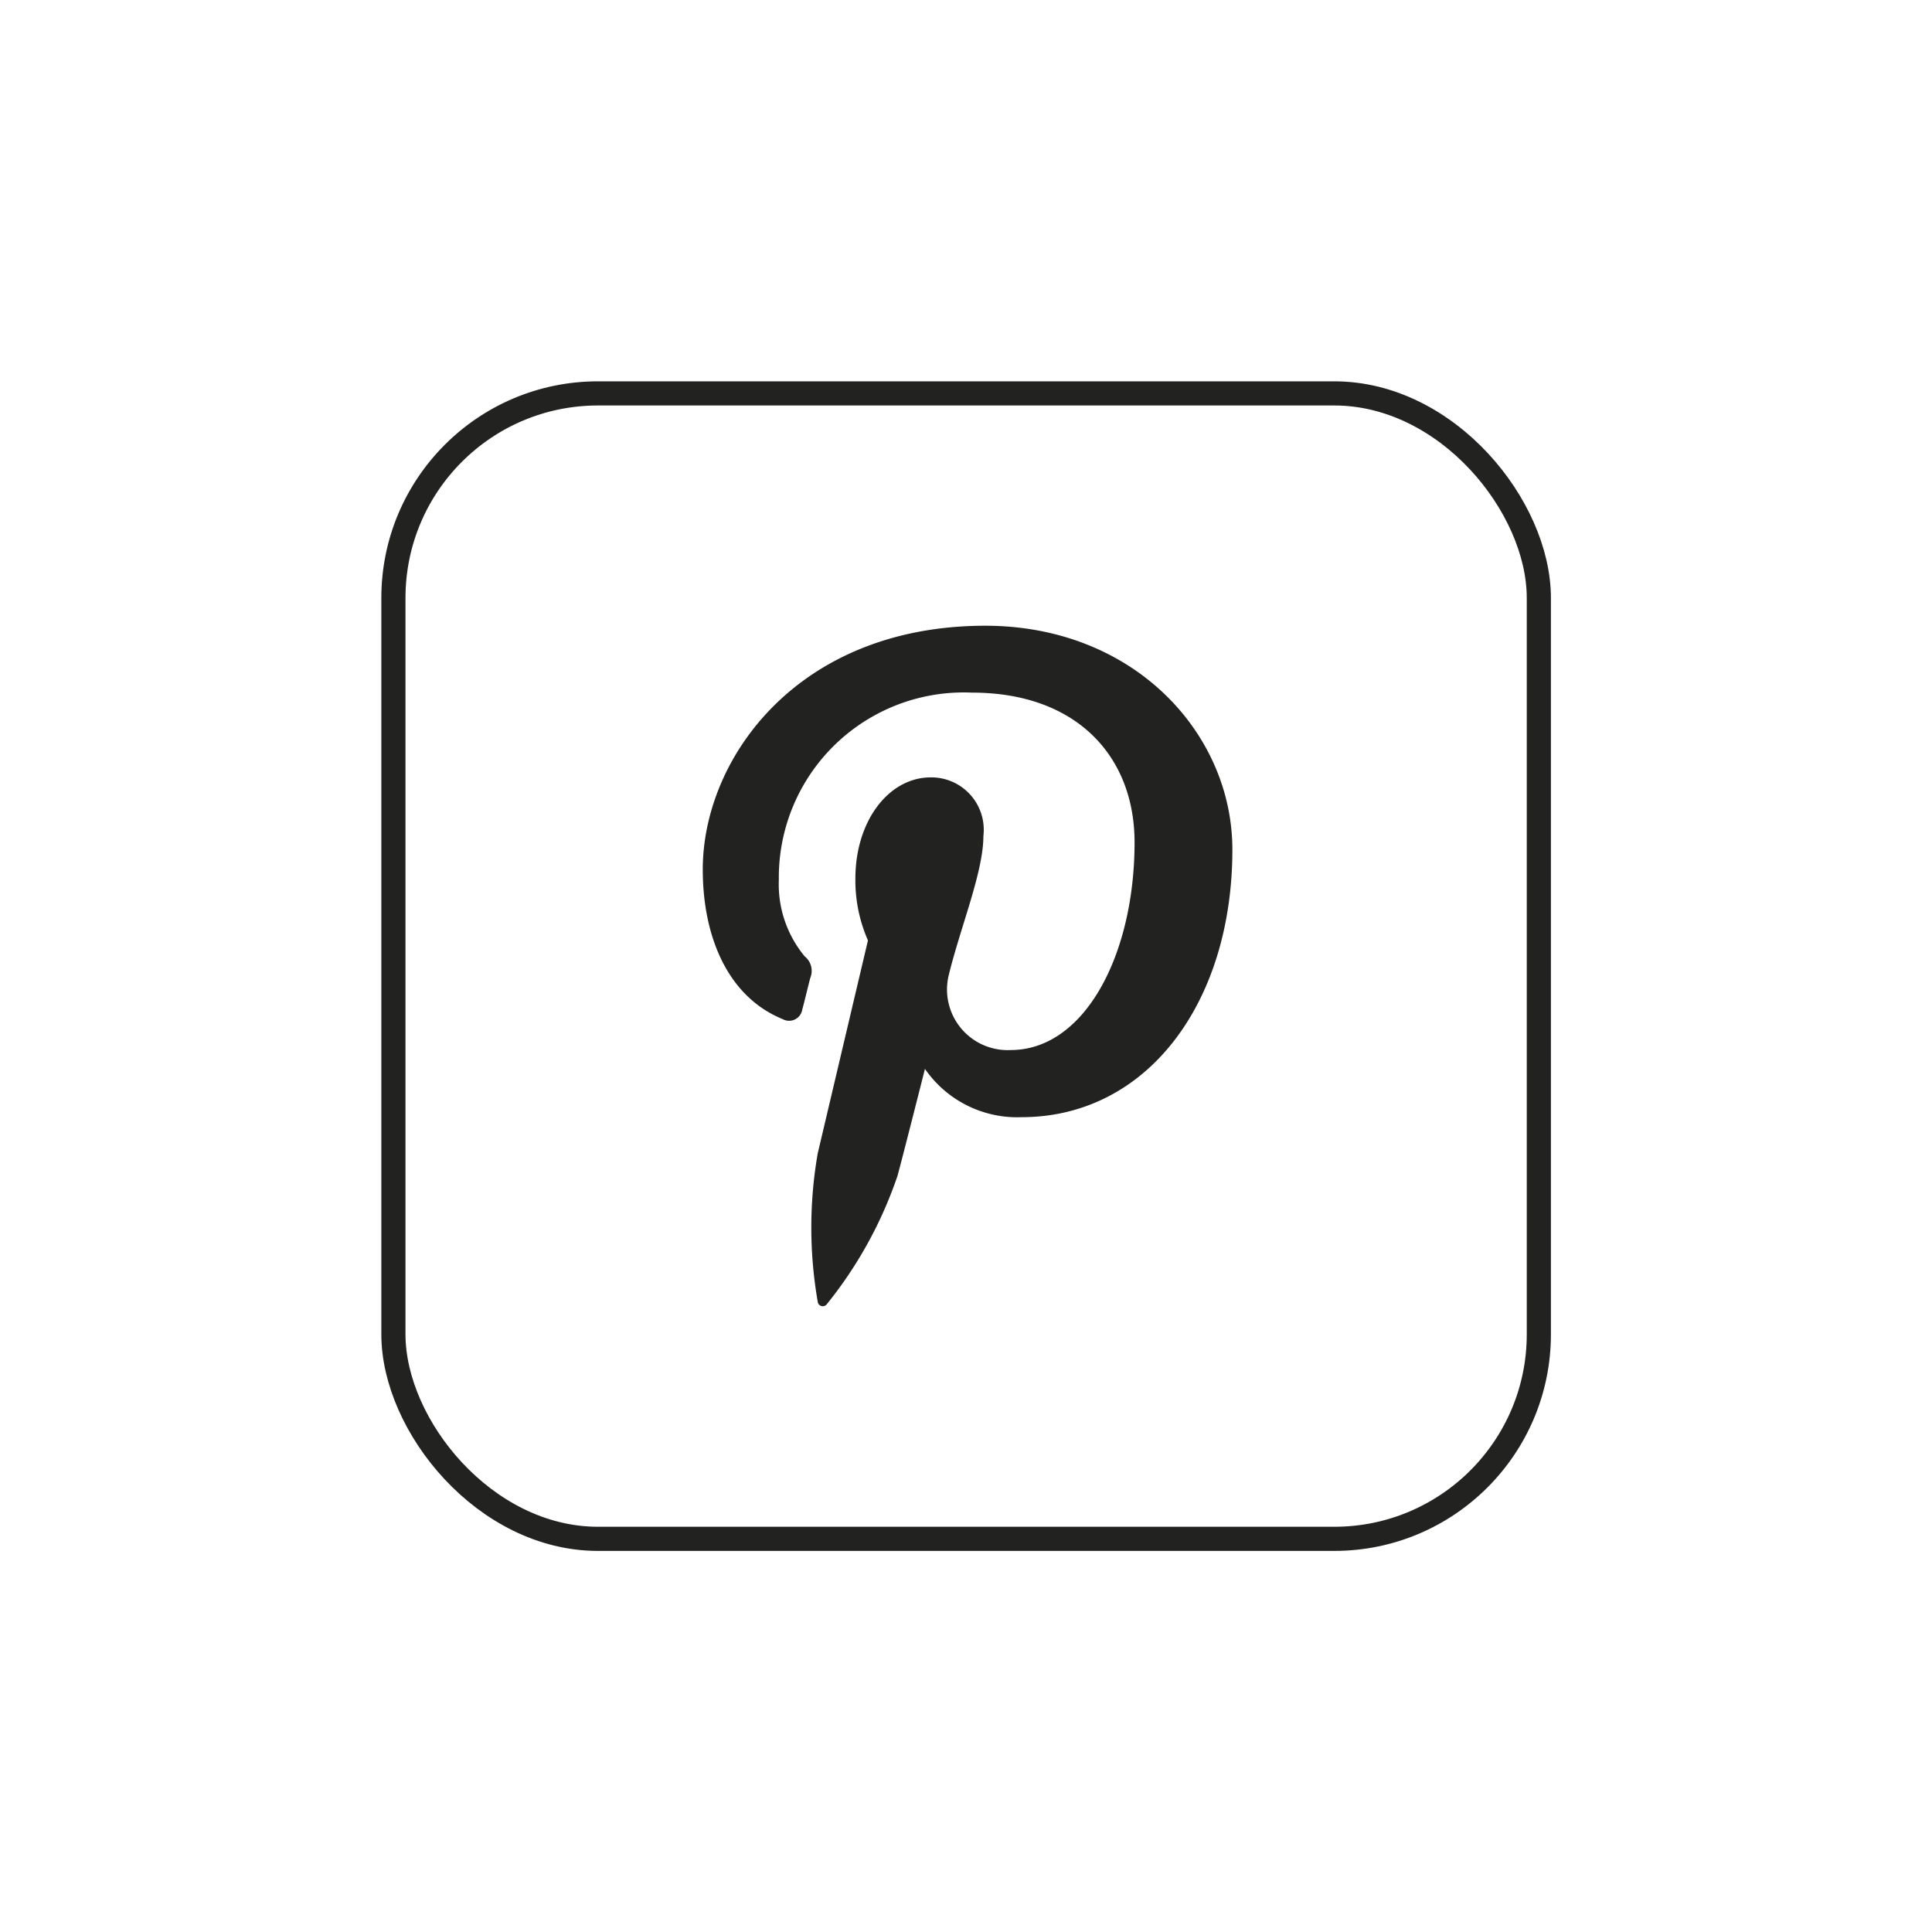 <svg id="Layer_1" data-name="Layer 1" xmlns="http://www.w3.org/2000/svg" viewBox="0 0 80 80"><defs><style>.cls-1{fill:none;stroke:#222221;stroke-miterlimit:10;}.cls-2{fill:#222221;}</style></defs><title>pinterest</title><rect class="cls-1" x="16.29" y="16.29" width="47.43" height="47.43" rx="8.47"/><path class="cls-2" d="M32.41,42.2a.55.55,0,0,0,.81-.4c.08-.28.25-1,.33-1.3a.77.77,0,0,0-.23-.9,4.67,4.67,0,0,1-1.07-3.17,7.66,7.66,0,0,1,8-7.75c4.34,0,6.73,2.65,6.73,6.2,0,4.66-2.07,8.6-5.13,8.6a2.51,2.51,0,0,1-2.56-3.12c.49-2,1.43-4.26,1.43-5.74a2.17,2.17,0,0,0-2.18-2.43c-1.73,0-3.12,1.79-3.12,4.19a6.17,6.17,0,0,0,.52,2.56l-2.08,8.82a17.92,17.92,0,0,0,0,6.14.21.21,0,0,0,.38.1,17.36,17.36,0,0,0,2.92-5.3c.2-.72,1.14-4.44,1.14-4.44a4.64,4.64,0,0,0,4,2c5.2,0,8.73-4.74,8.73-11.08,0-4.8-4.06-9.27-10.24-9.27C33,25.92,29.1,31.43,29.1,36,29.1,38.81,30.15,41.28,32.41,42.2Z"/></svg>
